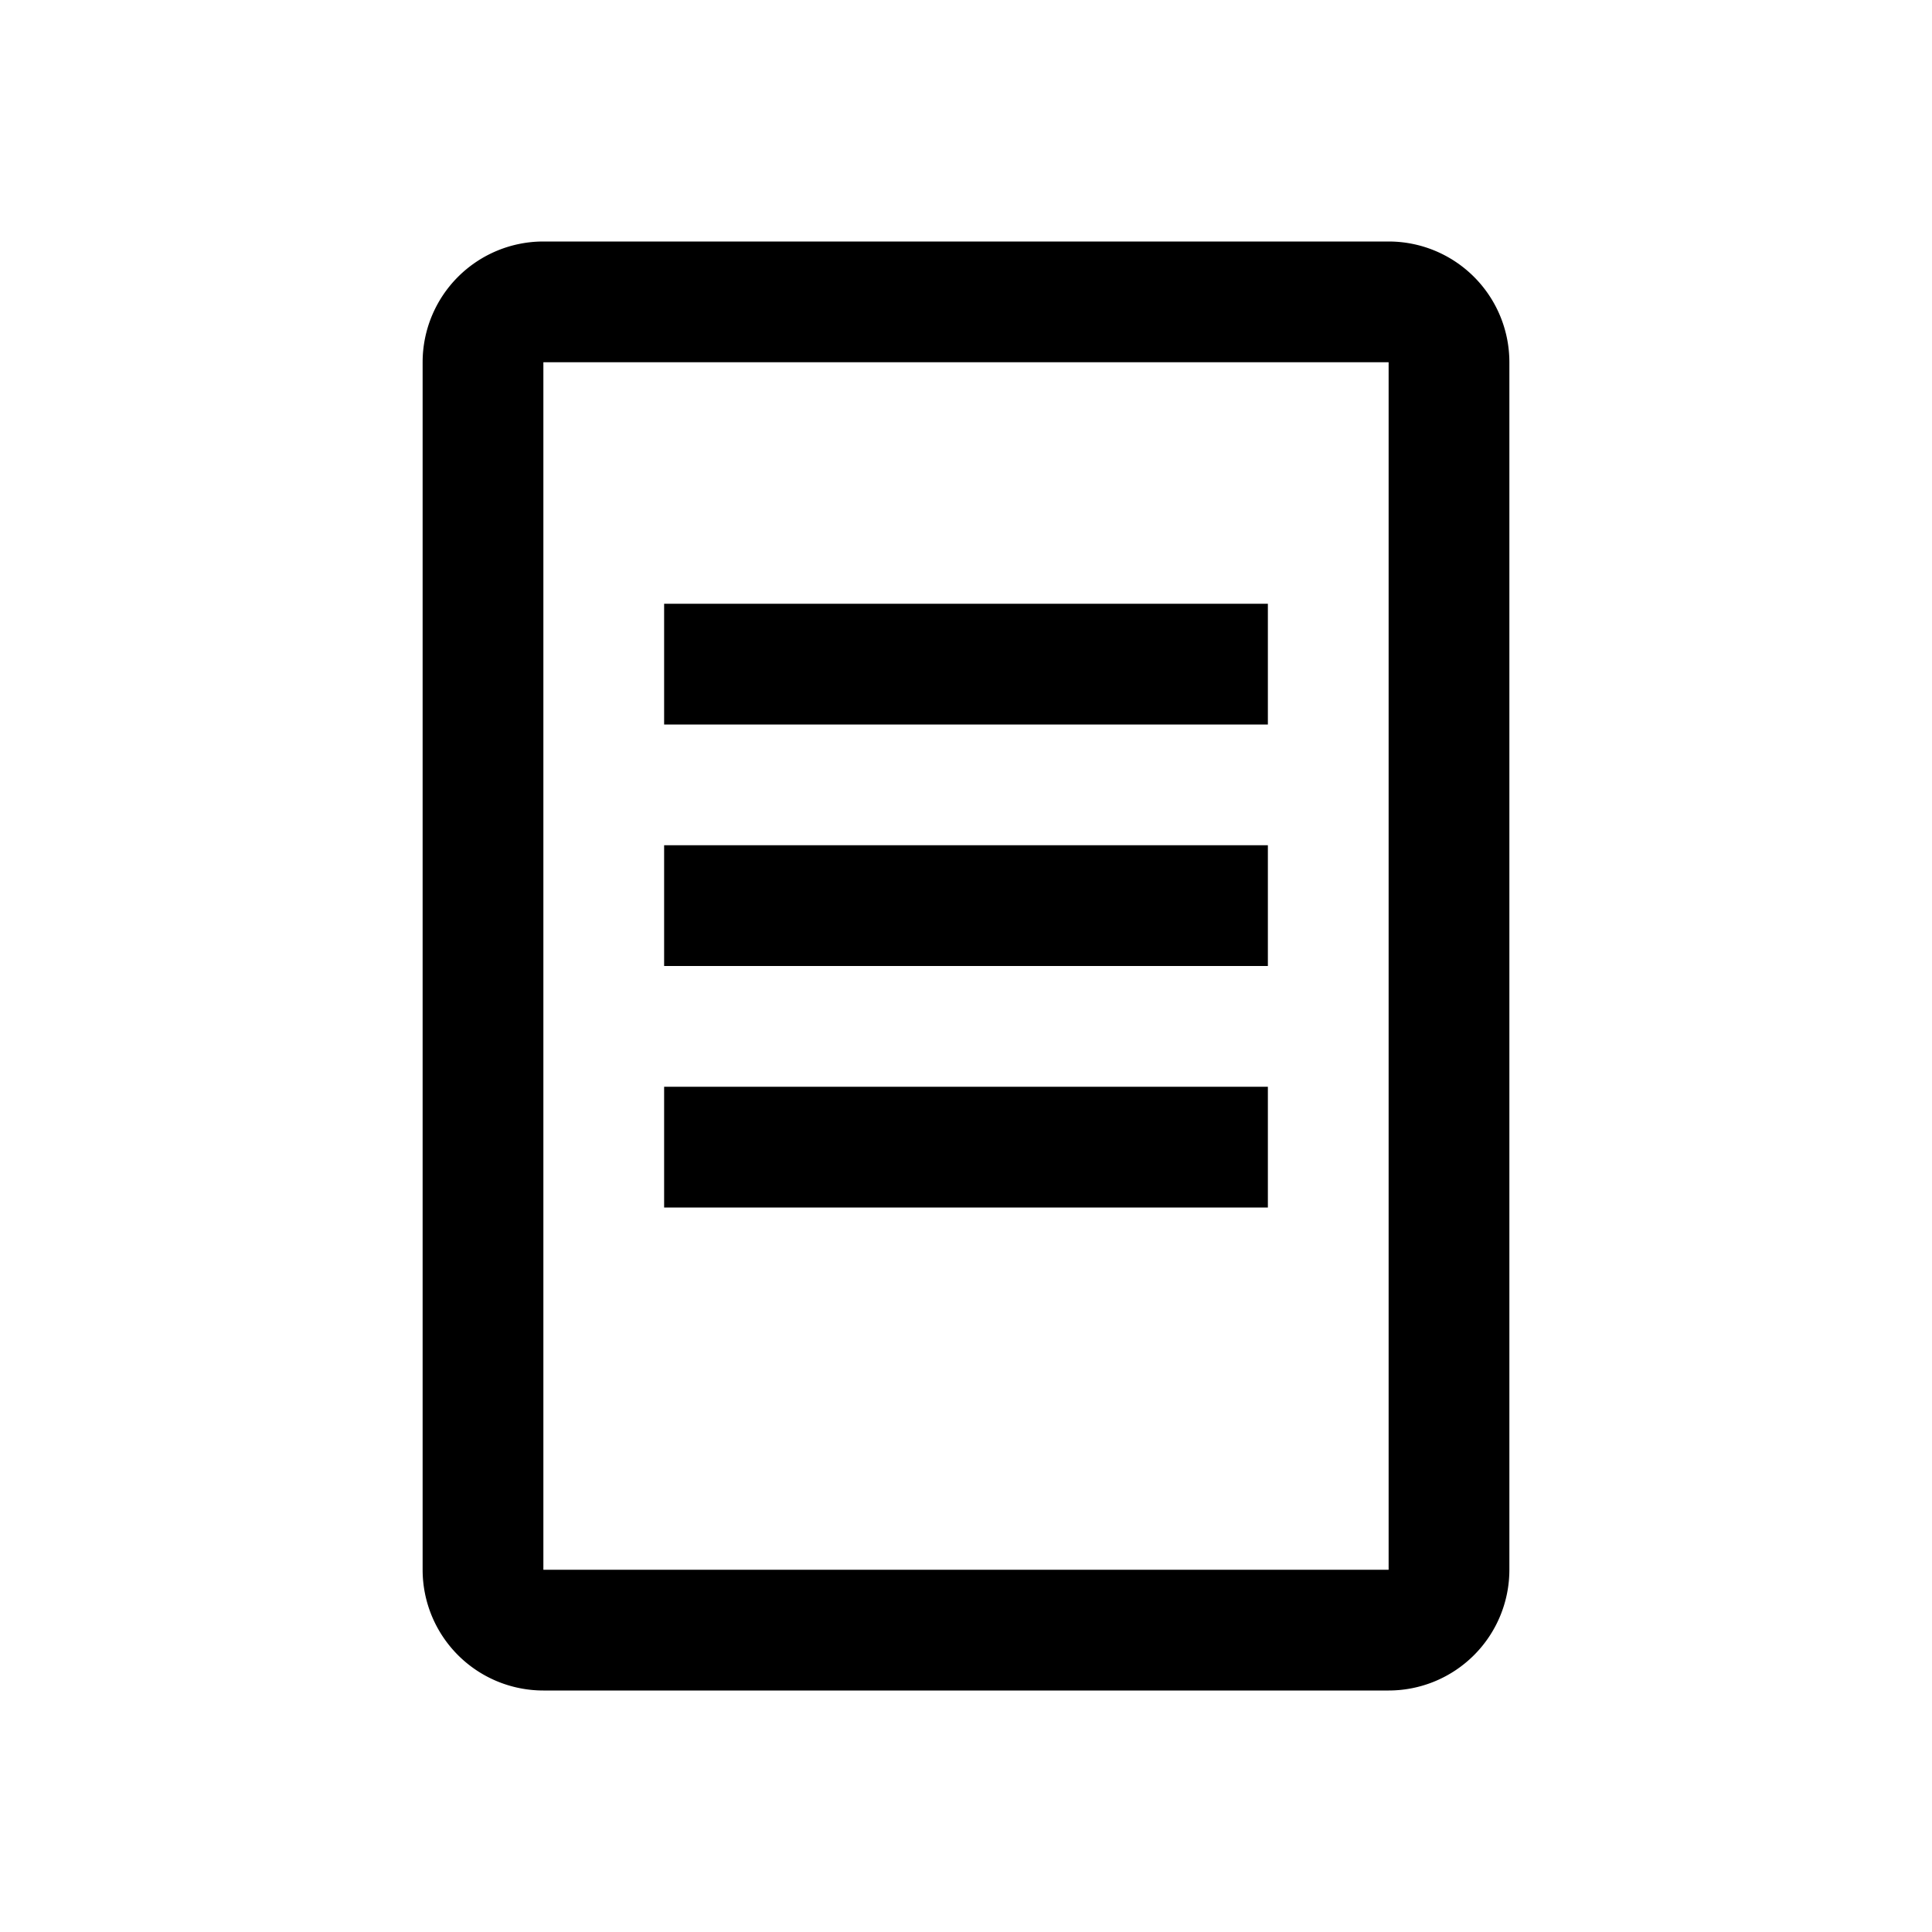 <svg width="32" height="32" xmlns="http://www.w3.org/2000/svg"><path d="M7 6a2 2 0 012-2h14a2 2 0 012 2v20a2 2 0 01-2 2H9a2 2 0 01-2-2V6zm2 0v20h14V6H9zm2 12h10v2H11v-2zm0-4h10v2H11v-2zm0-4h10v2H11v-2z" fill-rule="evenodd"/></svg>